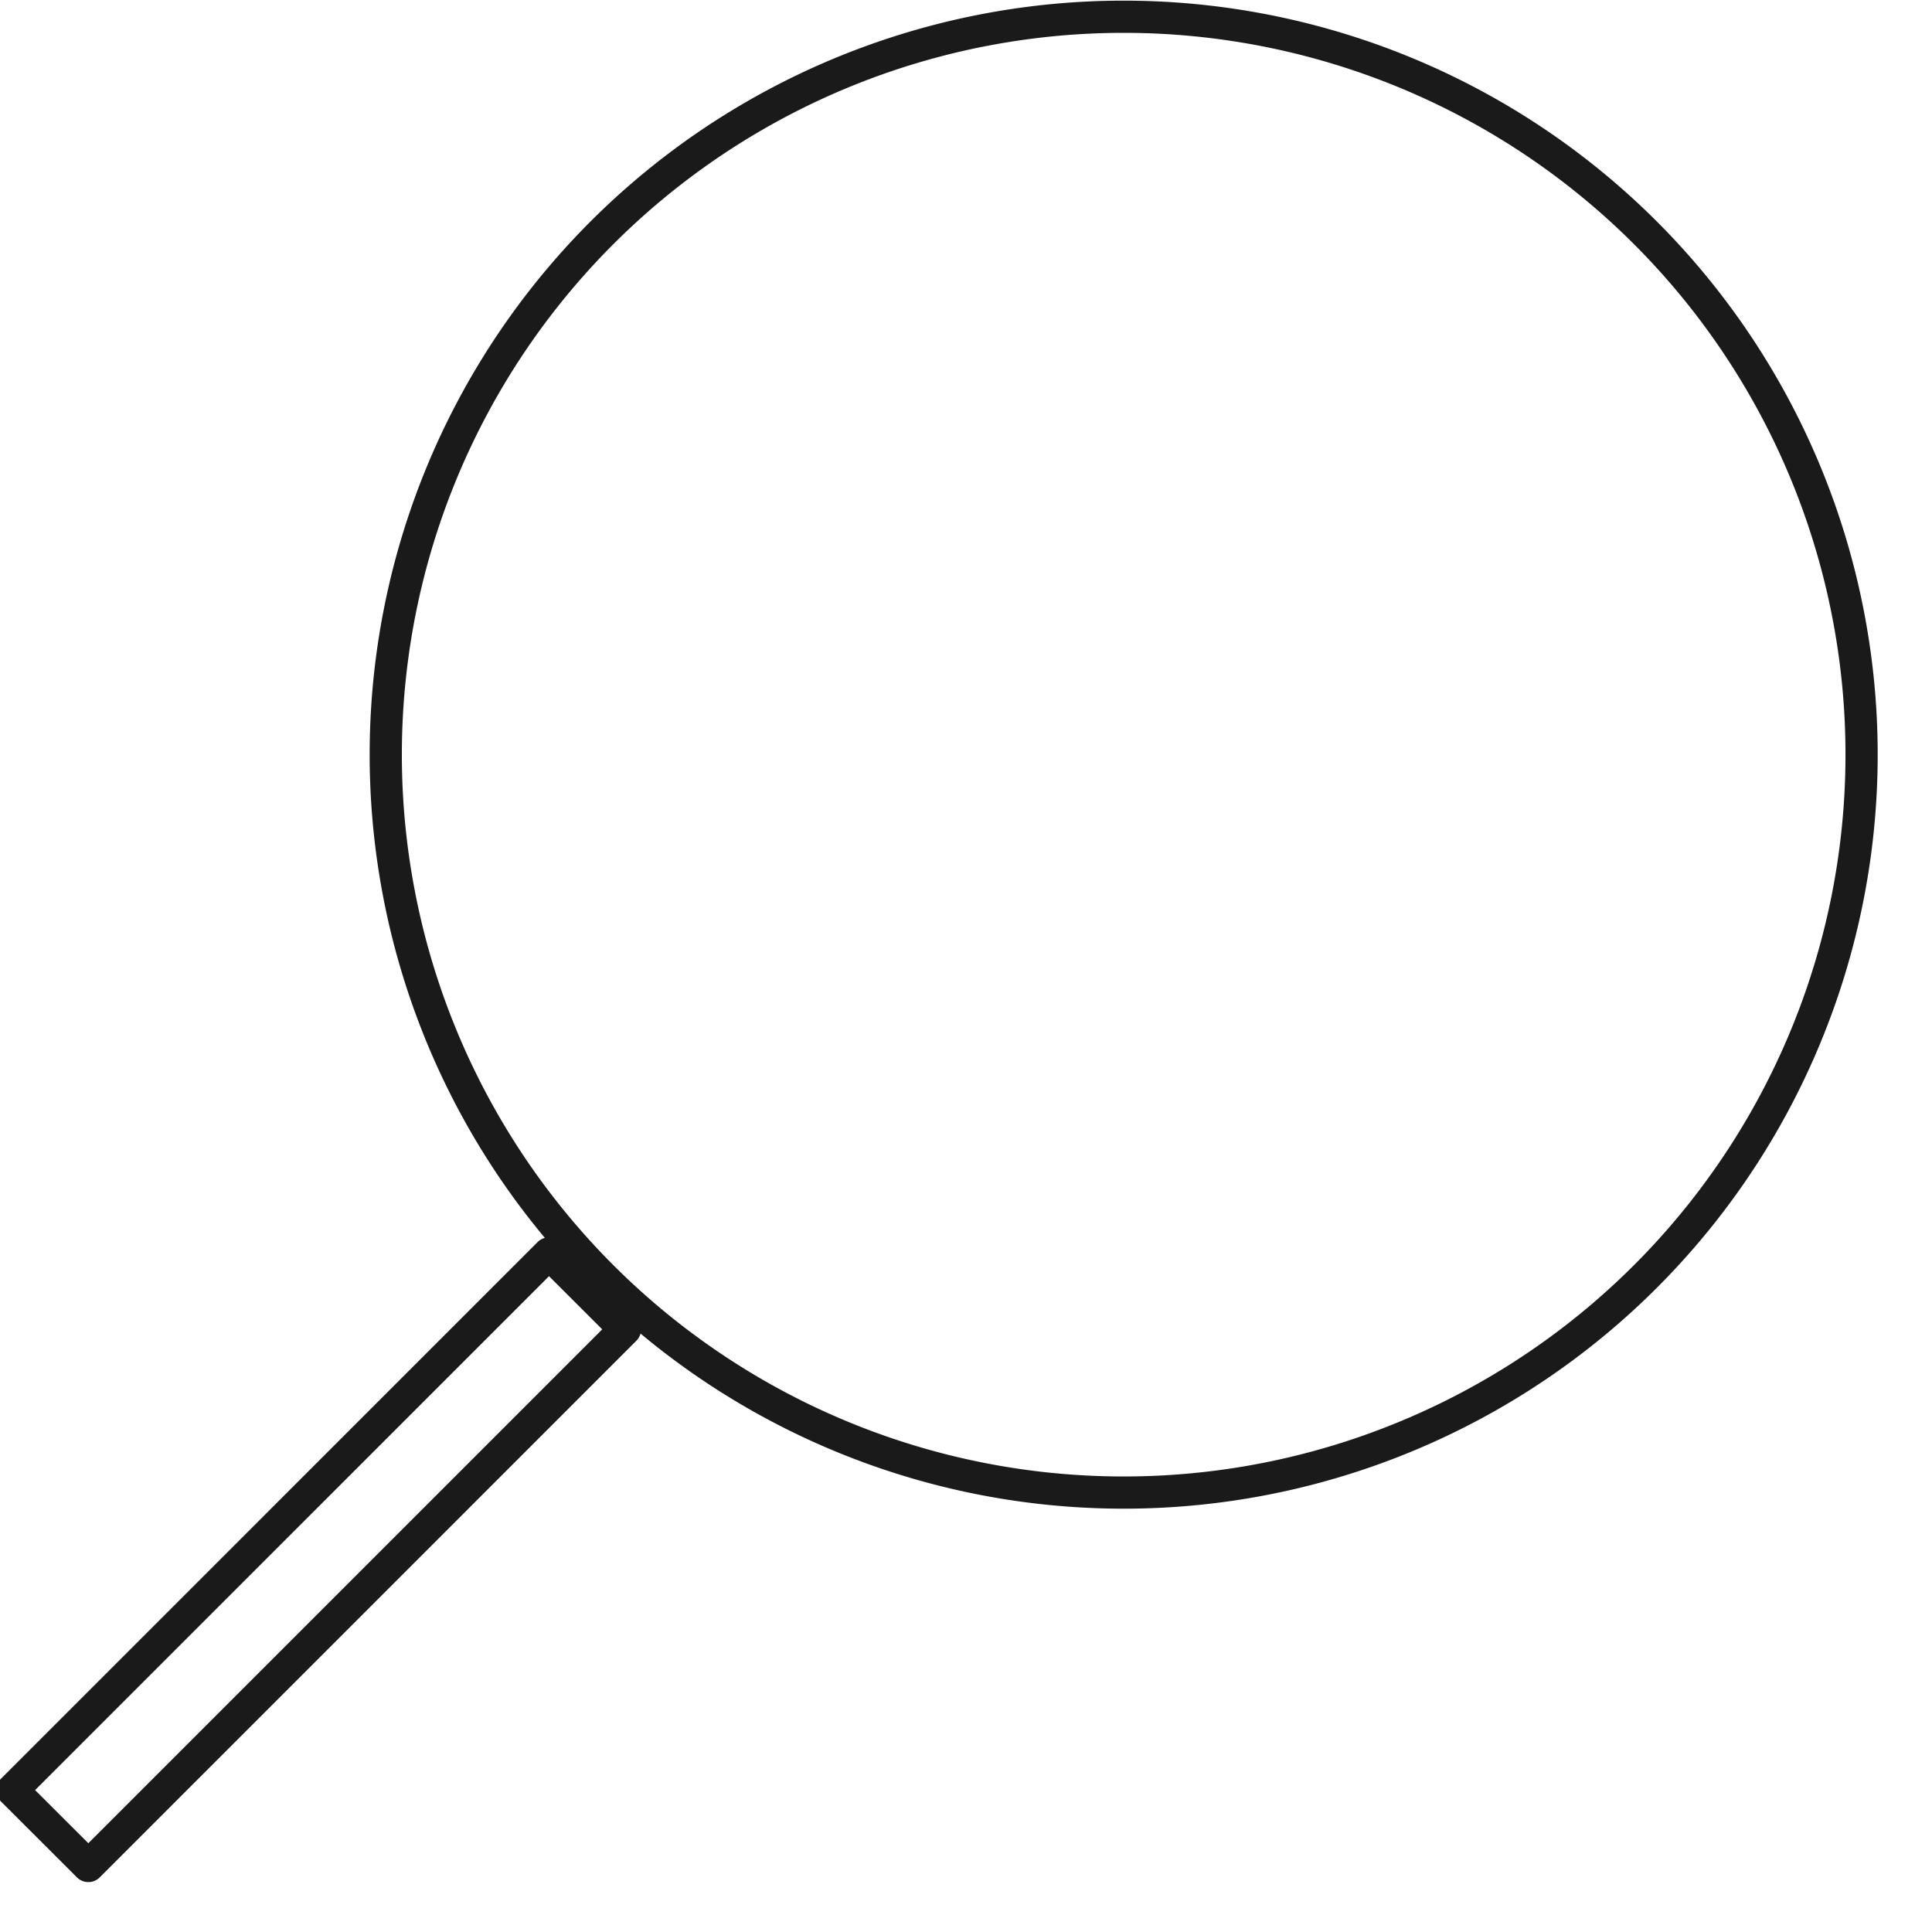 <svg xmlns="http://www.w3.org/2000/svg" width="18" height="18" viewBox="0 0 18 18">
  <defs>
    <style>
      .cls-1 {
        fill: none;
        stroke: #1a1a1a;
        stroke-linecap: round;
        stroke-linejoin: round;
        stroke-width: 0.3px;
        fill-rule: evenodd;
      }
    </style>
  </defs>
  <path id="search.svg" class="cls-1" d="M463,77.125A6.875,6.875,0,1,1,456.125,84,6.875,6.875,0,0,1,463,77.125Zm-5.354,11.522,0.708,0.707-5,5-0.708-.707Z" transform="translate(-452.531 -76.969)"/>
</svg>
